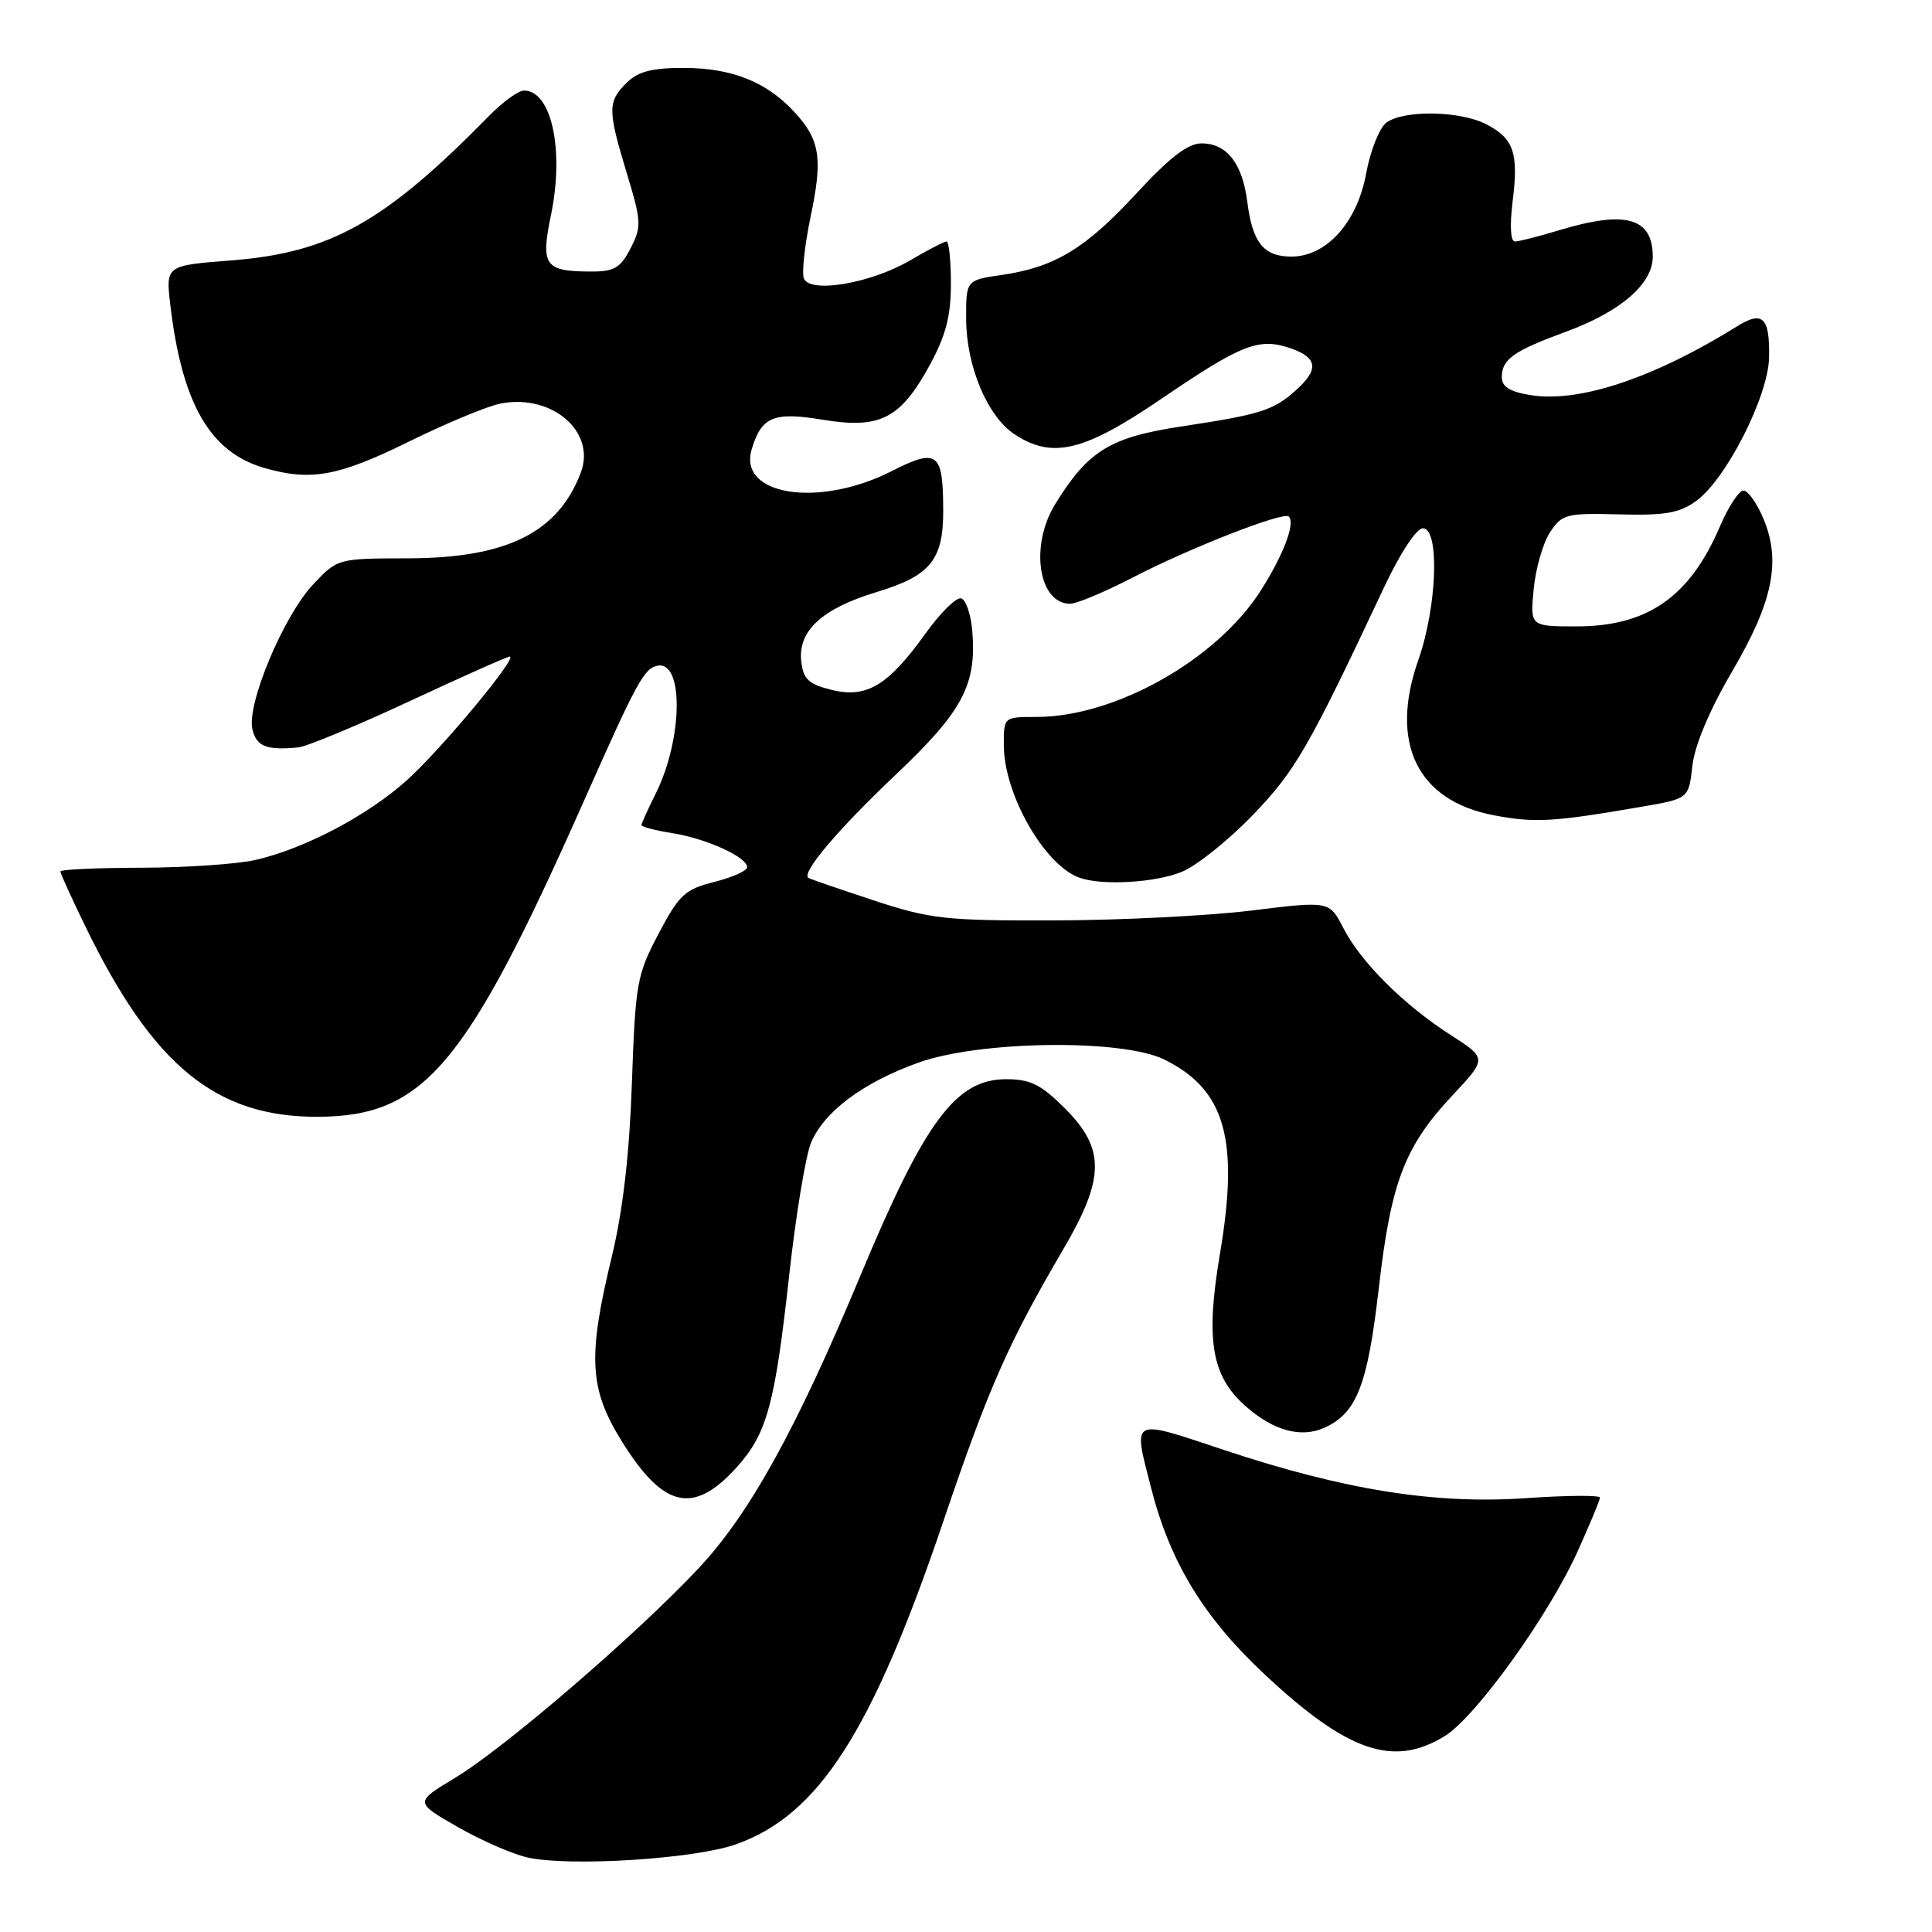 <?xml version="1.0" encoding="UTF-8" standalone="no"?>
<!DOCTYPE svg PUBLIC "-//W3C//DTD SVG 1.1//EN" "http://www.w3.org/Graphics/SVG/1.1/DTD/svg11.dtd" >
<svg xmlns="http://www.w3.org/2000/svg" xmlns:xlink="http://www.w3.org/1999/xlink" version="1.1" viewBox="0 0 256 256">
 <g >
 <path fill="currentColor"
d=" M 97.46 244.40 C 108.44 240.56 115.53 229.54 125.00 201.57 C 131.02 183.82 133.59 177.99 140.90 165.52 C 146.41 156.13 146.46 152.22 141.12 146.88 C 137.93 143.69 136.54 143.00 133.31 143.00 C 126.66 143.00 122.55 148.54 114.02 169.00 C 105.52 189.38 99.35 200.55 92.60 207.77 C 84.40 216.53 66.89 231.61 60.29 235.58 C 54.93 238.81 54.93 238.81 60.67 242.10 C 63.83 243.90 68.01 245.72 69.96 246.14 C 75.61 247.36 91.98 246.32 97.46 244.40 Z  M 191.45 230.03 C 195.54 227.50 205.14 214.17 209.00 205.66 C 210.65 202.02 212.00 198.77 212.00 198.44 C 212.00 198.11 207.61 198.14 202.25 198.51 C 190.16 199.35 178.19 197.44 162.25 192.15 C 149.64 187.96 150.10 187.71 152.58 197.36 C 155.09 207.09 159.56 214.39 167.61 221.90 C 178.58 232.16 184.66 234.23 191.45 230.03 Z  M 97.58 194.46 C 101.63 189.99 102.68 186.14 104.58 168.91 C 105.45 161.02 106.75 153.14 107.47 151.41 C 109.19 147.30 114.36 143.44 121.65 140.82 C 129.79 137.88 148.68 137.64 154.27 140.39 C 162.34 144.37 164.22 150.93 161.65 166.14 C 159.73 177.48 160.52 182.27 164.94 186.23 C 168.67 189.57 172.38 190.60 175.52 189.17 C 179.78 187.23 181.21 183.55 182.69 170.75 C 184.31 156.63 186.10 151.94 192.45 145.15 C 197.05 140.24 197.05 140.24 192.20 137.13 C 185.99 133.14 180.30 127.47 177.98 122.94 C 176.15 119.38 176.15 119.38 165.83 120.65 C 160.15 121.35 148.40 121.94 139.72 121.96 C 125.21 122.00 123.29 121.78 115.72 119.29 C 111.20 117.80 107.33 116.47 107.11 116.32 C 106.15 115.67 111.04 109.89 118.66 102.68 C 127.57 94.24 129.43 90.75 128.83 83.58 C 128.65 81.42 127.99 79.49 127.37 79.29 C 126.75 79.08 124.63 81.16 122.66 83.91 C 117.67 90.86 114.84 92.56 110.18 91.41 C 107.14 90.66 106.44 90.00 106.17 87.65 C 105.71 83.60 108.91 80.65 116.10 78.47 C 123.32 76.28 125.01 74.21 124.98 67.53 C 124.96 59.90 124.22 59.35 118.10 62.45 C 108.47 67.33 97.78 65.65 99.60 59.55 C 100.90 55.20 102.49 54.54 109.03 55.62 C 116.64 56.87 119.33 55.49 123.25 48.28 C 125.32 44.47 126.00 41.85 126.00 37.61 C 126.00 34.53 125.74 32.00 125.43 32.00 C 125.11 32.00 122.94 33.12 120.60 34.50 C 115.37 37.56 107.29 38.93 106.51 36.88 C 106.23 36.12 106.63 32.47 107.40 28.76 C 109.05 20.94 108.67 18.51 105.22 14.80 C 101.55 10.83 96.92 9.00 90.60 9.00 C 86.33 9.00 84.52 9.48 83.00 11.00 C 80.50 13.50 80.51 14.57 83.07 23.01 C 85.00 29.37 85.03 30.03 83.55 32.91 C 82.19 35.53 81.38 36.00 78.22 35.98 C 72.17 35.96 71.62 35.17 73.01 28.48 C 74.79 19.87 73.08 12.00 69.43 12.00 C 68.69 12.00 66.61 13.51 64.80 15.36 C 51.00 29.43 43.79 33.47 30.73 34.50 C 21.96 35.18 21.96 35.18 22.56 40.34 C 24.11 53.51 27.82 59.94 35.07 62.02 C 41.21 63.78 44.86 63.11 54.17 58.52 C 59.17 56.06 64.66 53.78 66.39 53.46 C 73.18 52.18 79.00 57.22 76.96 62.62 C 73.95 70.57 67.16 73.95 54.12 73.98 C 44.74 74.00 44.73 74.00 41.50 77.43 C 37.56 81.60 32.63 93.40 33.45 96.67 C 34.02 98.93 35.31 99.43 39.50 99.04 C 40.60 98.94 47.23 96.19 54.23 92.93 C 61.23 89.67 67.22 87.00 67.54 87.00 C 68.69 87.00 58.44 99.32 53.91 103.39 C 48.72 108.05 40.40 112.44 33.89 113.94 C 31.47 114.50 24.66 114.96 18.75 114.98 C 12.84 114.99 8.00 115.21 8.00 115.47 C 8.00 115.73 9.50 119.04 11.34 122.81 C 20.30 141.23 28.62 148.03 42.12 147.98 C 56.21 147.92 61.76 141.32 77.43 106.00 C 84.39 90.32 85.35 88.55 87.13 88.21 C 90.64 87.54 90.47 98.01 86.86 105.21 C 85.84 107.25 85.00 109.11 85.00 109.33 C 85.00 109.56 86.85 110.04 89.10 110.40 C 93.63 111.12 99.00 113.57 99.00 114.91 C 99.00 115.38 97.04 116.26 94.65 116.86 C 90.75 117.84 89.99 118.55 87.26 123.73 C 84.39 129.17 84.19 130.30 83.73 143.50 C 83.40 152.98 82.54 160.41 81.07 166.50 C 77.86 179.76 78.08 183.98 82.30 190.83 C 87.86 199.85 91.85 200.79 97.58 194.46 Z  M 156.63 115.51 C 158.60 114.69 162.81 111.31 166.00 108.00 C 171.65 102.13 173.39 99.12 183.43 77.75 C 185.54 73.28 187.69 70.00 188.54 70.00 C 190.78 70.00 190.43 80.36 187.94 87.44 C 184.06 98.47 187.80 106.13 198.00 108.04 C 203.45 109.06 205.79 108.92 217.63 106.88 C 223.76 105.82 223.76 105.82 224.25 101.47 C 224.56 98.74 226.52 94.09 229.50 89.00 C 234.93 79.74 236.03 74.39 233.66 68.72 C 232.80 66.67 231.61 65.00 231.02 65.00 C 230.42 65.00 229.02 67.14 227.90 69.75 C 223.92 79.08 218.30 83.00 208.92 83.00 C 202.75 83.00 202.75 83.00 203.22 78.06 C 203.48 75.34 204.45 71.96 205.38 70.54 C 206.97 68.12 207.52 67.98 214.56 68.16 C 220.67 68.32 222.55 67.98 224.78 66.36 C 228.75 63.45 234.30 52.51 234.41 47.39 C 234.52 42.06 233.58 41.12 230.19 43.23 C 219.18 50.08 209.28 53.39 202.84 52.36 C 200.08 51.92 199.00 51.25 199.00 49.99 C 199.00 47.60 200.53 46.51 207.51 43.95 C 214.74 41.30 219.00 37.61 219.00 34.01 C 219.00 28.84 215.42 27.83 206.59 30.51 C 203.89 31.33 201.25 32.00 200.73 32.00 C 200.15 32.00 200.04 29.87 200.43 26.70 C 201.24 20.24 200.59 18.36 196.93 16.46 C 193.46 14.67 185.99 14.55 183.70 16.25 C 182.78 16.94 181.57 19.98 181.02 23.00 C 179.83 29.48 175.76 34.00 171.11 34.00 C 167.45 34.00 165.96 32.15 165.28 26.79 C 164.63 21.64 162.57 19.00 159.20 19.00 C 157.40 19.00 154.99 20.86 150.61 25.60 C 143.83 32.95 139.78 35.40 132.75 36.43 C 128.00 37.12 128.00 37.12 128.02 42.31 C 128.05 48.56 130.85 55.20 134.45 57.56 C 139.48 60.85 143.63 59.84 154.00 52.77 C 164.60 45.56 166.83 44.70 171.07 46.17 C 174.58 47.40 174.78 48.95 171.75 51.68 C 168.75 54.38 167.04 54.92 156.65 56.49 C 147.10 57.93 144.21 59.69 139.83 66.78 C 136.43 72.28 137.58 80.00 141.81 80.00 C 142.67 80.00 146.38 78.44 150.06 76.54 C 157.69 72.59 170.08 67.75 170.77 68.44 C 171.66 69.32 170.07 73.51 167.08 78.22 C 161.24 87.41 147.78 95.00 137.32 95.00 C 133.00 95.00 133.00 95.00 133.01 98.75 C 133.03 105.23 138.35 114.58 143.00 116.29 C 145.97 117.38 153.13 116.97 156.63 115.51 Z "/>
</g>
</svg>